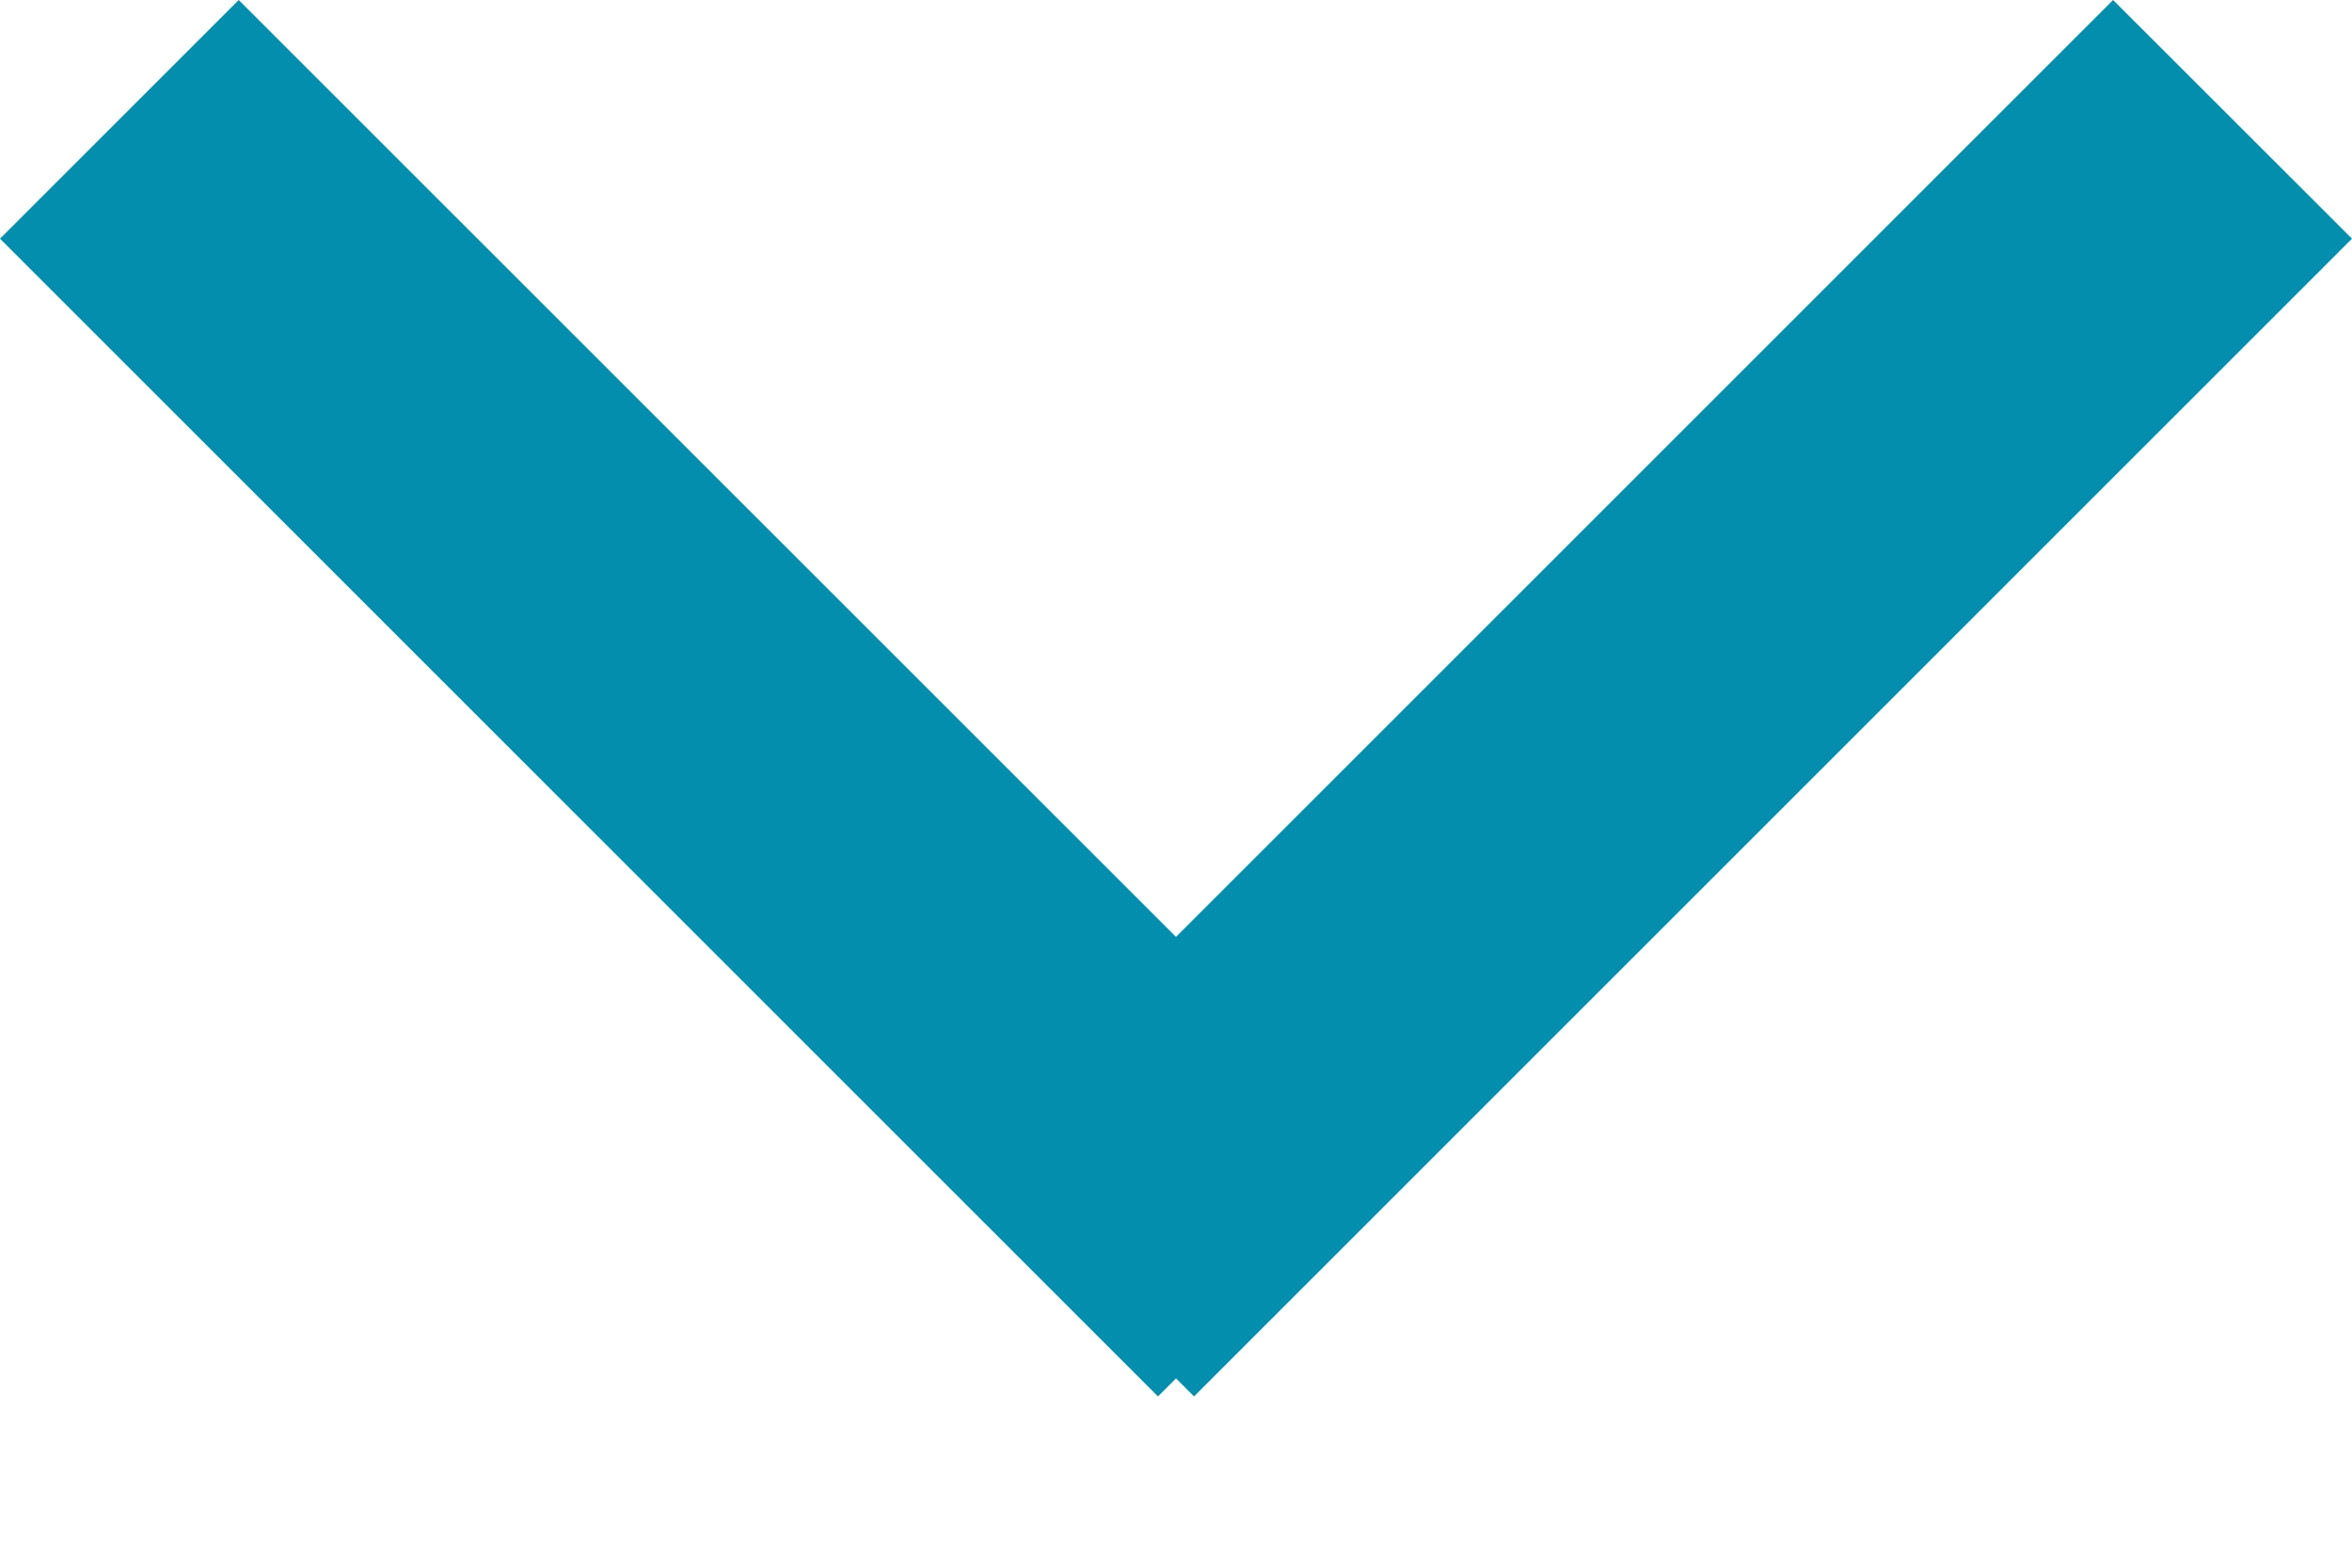 
<svg width="12px" height="8px" viewBox="0 0 12 8" version="1.1" xmlns="http://www.w3.org/2000/svg" xmlns:xlink="http://www.w3.org/1999/xlink">
    <!-- Generator: Sketch 51.3 (57544) - http://www.bohemiancoding.com/sketch -->
    <desc>Created with Sketch.</desc>
    <defs></defs>
    <g id="Form" stroke="none" stroke-width="1" fill="none" fill-rule="evenodd">
        <g id="03b_form_admin_display_view_next-" transform="translate(-986, -29)" fill="#048EAE">
            <g id="Header">
                <g id="dropdown-view" transform="translate(877, 16)">
                    <path d="M111.529,16.563 L111.437,16.471 L117.345,10.563 L118.563,11.782 L113.782,16.563 L118.563,21.345 L117.345,22.563 L111.437,16.655 L111.529,16.563 Z" id="arrow-copy-2" transform="translate(115, 16.563) scale(1, -1) rotate(90) translate(-115, -16.563) "></path>
                </g>
            </g>
        </g>
    </g>
</svg>